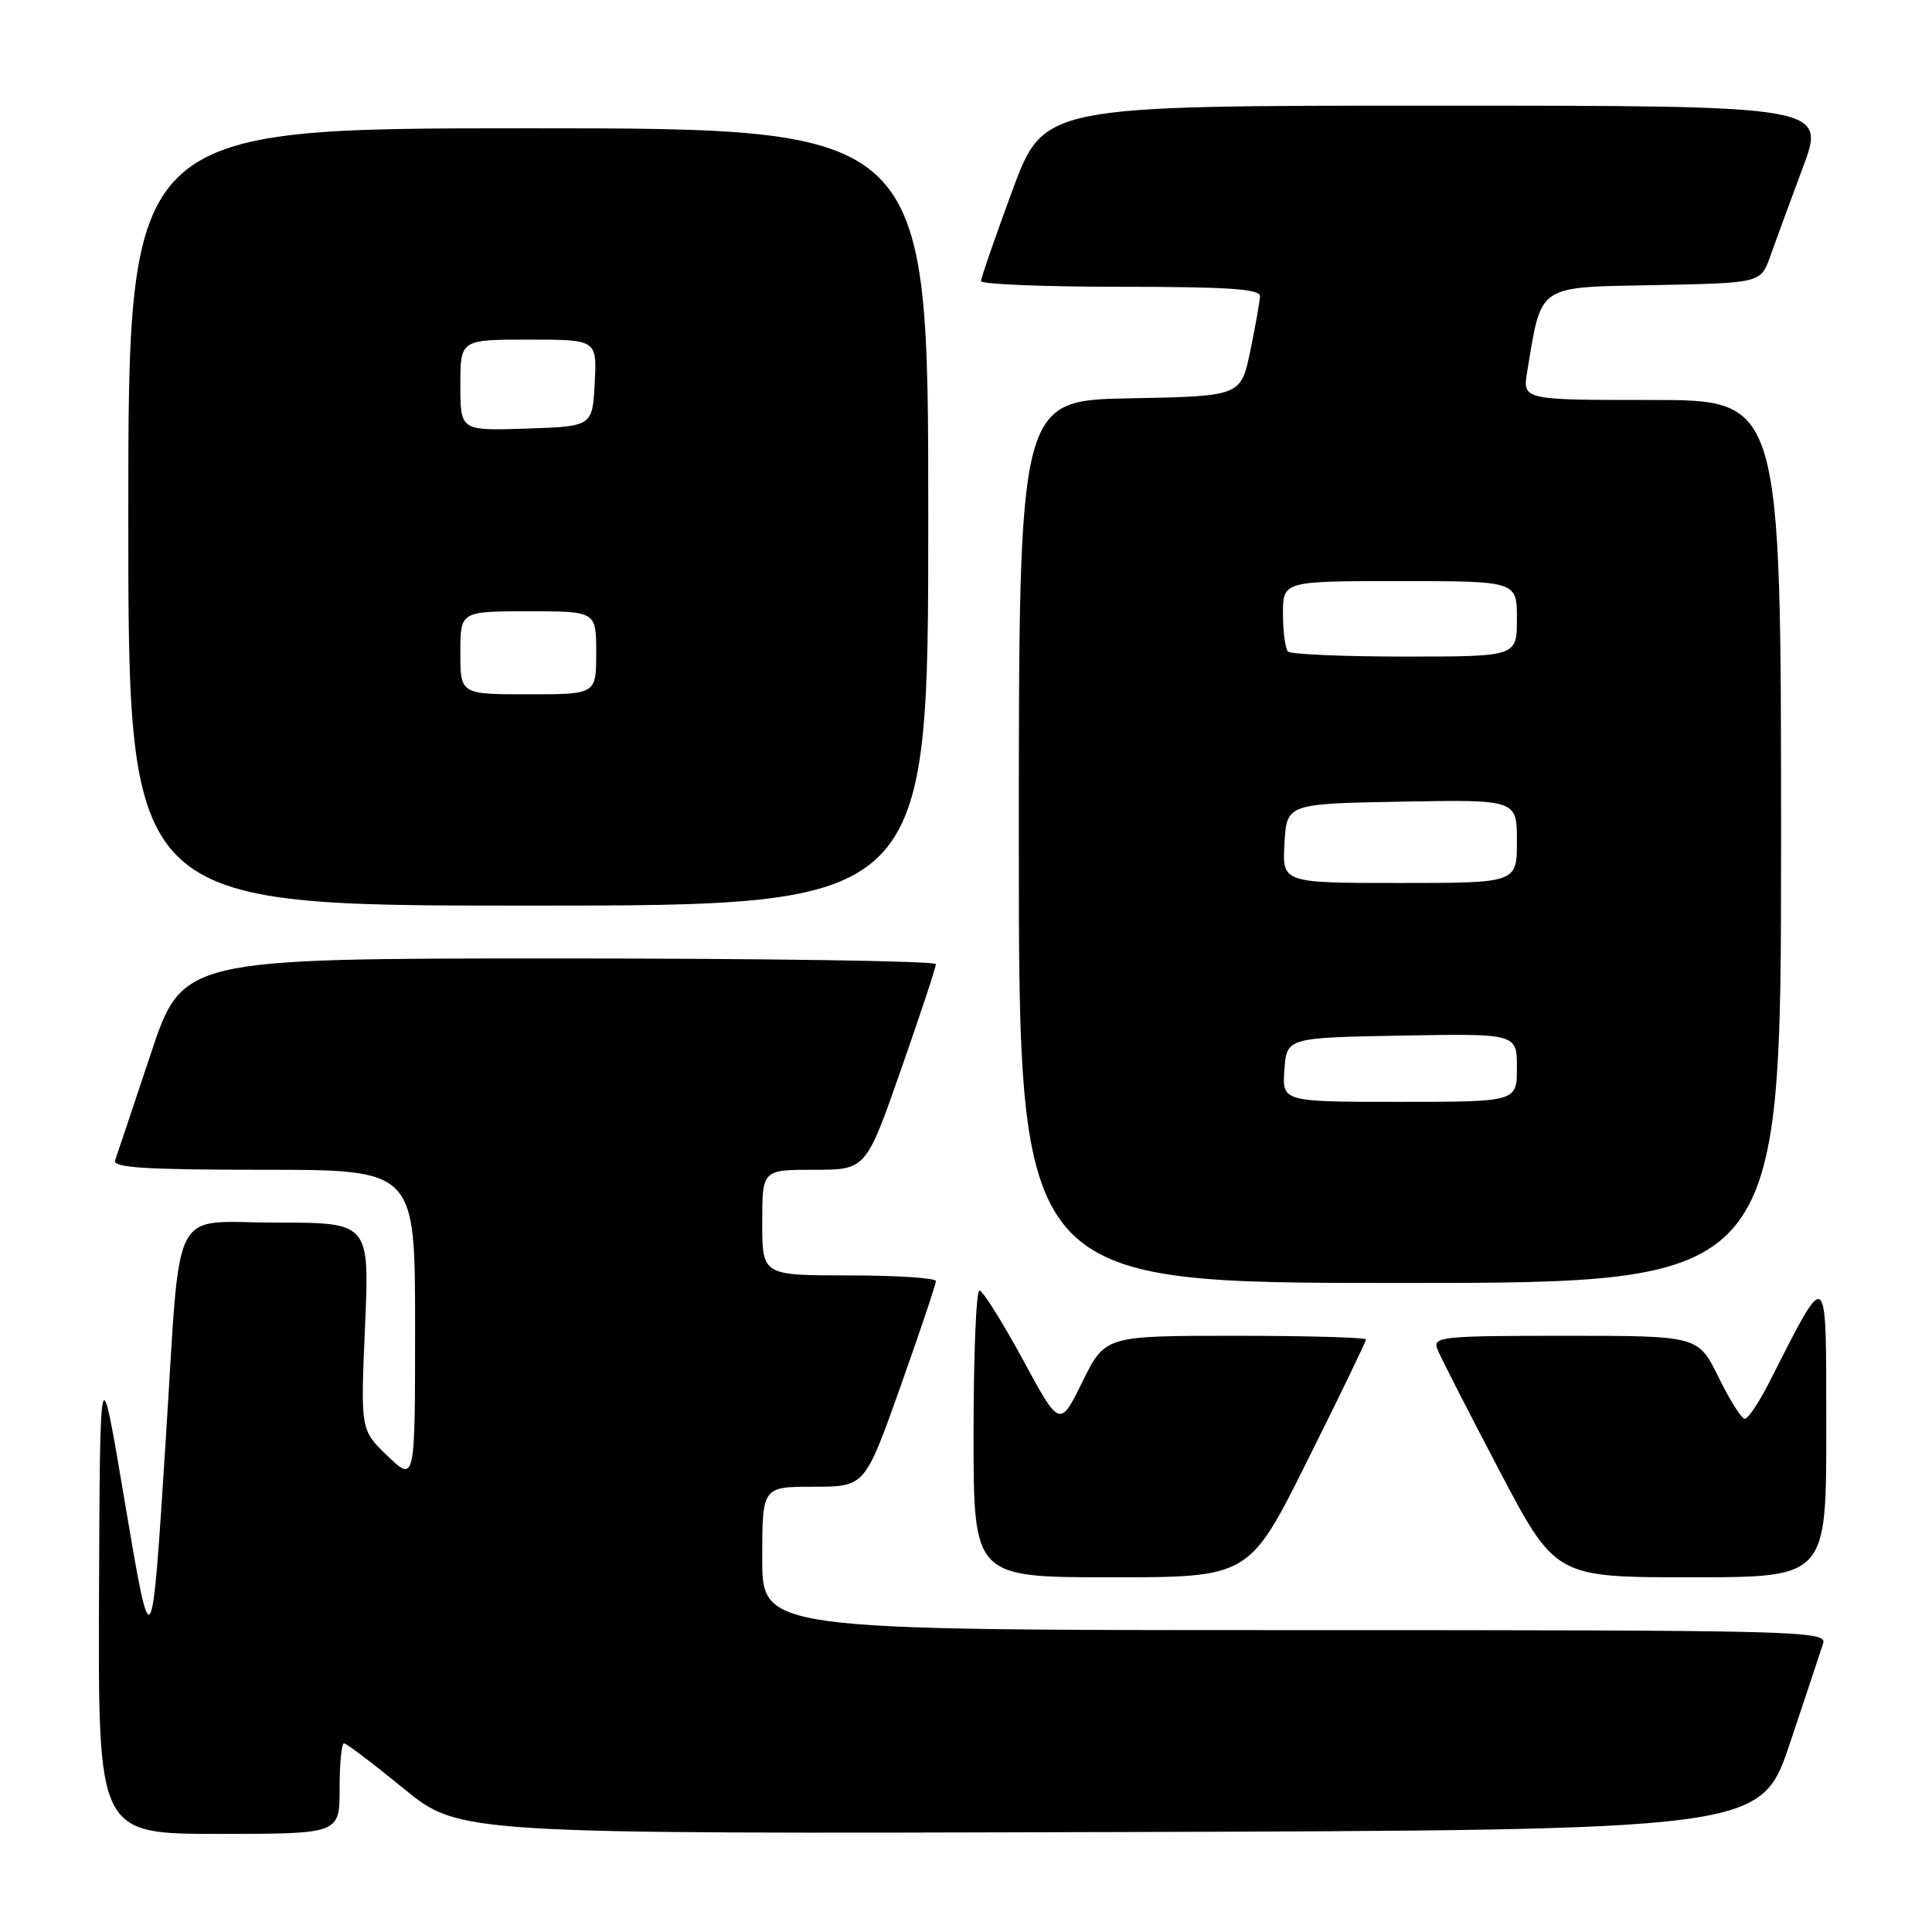 <?xml version="1.0" encoding="UTF-8" standalone="no"?>
<!DOCTYPE svg PUBLIC "-//W3C//DTD SVG 1.1//EN" "http://www.w3.org/Graphics/SVG/1.1/DTD/svg11.dtd" >
<svg xmlns="http://www.w3.org/2000/svg" xmlns:xlink="http://www.w3.org/1999/xlink" version="1.1" viewBox="0 0 256 256">
 <g >
 <path fill="currentColor"
d=" M 45.00 237.00 C 45.00 233.70 45.26 231.00 45.58 231.00 C 45.90 231.00 49.46 233.70 53.51 237.01 C 60.86 243.01 60.86 243.01 147.09 242.76 C 233.32 242.50 233.32 242.50 237.17 231.00 C 239.29 224.68 241.27 218.71 241.58 217.75 C 242.10 216.09 238.32 216.00 171.57 216.00 C 101.00 216.00 101.00 216.00 101.00 206.50 C 101.00 197.00 101.00 197.00 107.80 197.00 C 114.60 197.00 114.60 197.00 119.31 183.75 C 121.90 176.46 124.01 170.16 124.01 169.75 C 124.00 169.34 118.83 169.00 112.50 169.00 C 101.00 169.00 101.00 169.00 101.00 162.00 C 101.00 155.00 101.00 155.00 107.87 155.00 C 114.74 155.00 114.74 155.00 119.38 141.75 C 121.93 134.46 124.02 128.16 124.01 127.75 C 124.01 127.34 101.54 127.00 74.08 127.00 C 24.17 127.00 24.17 127.00 19.94 139.75 C 17.61 146.76 15.50 153.06 15.25 153.75 C 14.89 154.72 19.23 155.00 34.89 155.00 C 55.00 155.00 55.00 155.00 55.00 175.70 C 55.00 196.39 55.00 196.39 51.38 192.95 C 47.77 189.50 47.77 189.50 48.37 175.75 C 48.96 162.00 48.96 162.00 36.56 162.00 C 22.38 162.00 24.00 158.84 21.98 190.50 C 20.08 220.30 20.12 220.24 16.45 198.50 C 13.25 179.50 13.25 179.50 13.12 211.25 C 13.00 243.00 13.00 243.00 29.00 243.00 C 45.00 243.00 45.00 243.00 45.00 237.00 Z  M 173.26 193.49 C 177.52 184.96 181.00 177.76 181.00 177.49 C 181.00 177.22 173.22 177.00 163.71 177.00 C 146.43 177.00 146.43 177.00 143.43 183.09 C 140.42 189.19 140.42 189.19 135.50 180.09 C 132.78 175.09 130.21 171.00 129.78 171.00 C 129.35 171.00 129.00 179.55 129.00 190.00 C 129.00 209.00 129.00 209.00 147.26 209.00 C 165.53 209.00 165.53 209.00 173.26 193.49 Z  M 241.99 189.25 C 241.97 167.40 242.32 167.68 234.39 183.25 C 233.06 185.86 231.62 188.00 231.19 188.00 C 230.77 188.00 229.20 185.53 227.72 182.50 C 225.02 177.00 225.02 177.00 207.40 177.00 C 191.04 177.00 189.83 177.12 190.45 178.75 C 190.82 179.71 194.50 186.91 198.62 194.75 C 206.11 209.00 206.11 209.00 224.06 209.00 C 242.00 209.00 242.00 209.00 241.99 189.25 Z  M 236.00 111.50 C 236.00 53.00 236.00 53.00 218.87 53.00 C 201.74 53.00 201.74 53.00 202.36 49.25 C 204.29 37.58 203.55 38.08 219.19 37.78 C 233.30 37.50 233.30 37.50 234.55 34.00 C 235.23 32.08 237.18 26.79 238.87 22.25 C 241.95 14.00 241.95 14.00 190.13 14.00 C 138.30 14.00 138.30 14.00 134.14 25.25 C 131.86 31.44 129.99 36.84 129.99 37.25 C 130.00 37.66 138.32 38.00 148.50 38.00 C 162.66 38.00 166.99 38.29 166.96 39.25 C 166.93 39.94 166.35 43.20 165.67 46.50 C 164.42 52.50 164.42 52.50 149.71 52.78 C 135.00 53.05 135.00 53.05 135.00 111.53 C 135.00 170.00 135.00 170.00 185.50 170.00 C 236.00 170.00 236.00 170.00 236.00 111.50 Z  M 123.00 68.50 C 123.00 17.00 123.00 17.00 70.00 17.00 C 17.00 17.00 17.00 17.00 17.00 68.50 C 17.00 120.00 17.00 120.00 70.00 120.00 C 123.00 120.00 123.00 120.00 123.00 68.50 Z  M 170.19 141.75 C 170.50 137.50 170.50 137.50 185.75 137.22 C 201.00 136.95 201.00 136.95 201.00 141.47 C 201.00 146.00 201.00 146.00 185.44 146.00 C 169.89 146.00 169.89 146.00 170.19 141.75 Z  M 170.20 111.75 C 170.50 106.50 170.50 106.50 185.75 106.22 C 201.00 105.95 201.00 105.95 201.00 111.47 C 201.00 117.00 201.00 117.00 185.45 117.00 C 169.90 117.00 169.90 117.00 170.20 111.75 Z  M 170.67 86.33 C 170.30 85.97 170.00 83.72 170.00 81.33 C 170.00 77.00 170.00 77.00 185.50 77.00 C 201.00 77.00 201.00 77.00 201.00 82.00 C 201.00 87.00 201.00 87.00 186.17 87.00 C 178.01 87.00 171.03 86.70 170.67 86.33 Z  M 61.00 86.50 C 61.00 81.00 61.00 81.00 70.00 81.00 C 79.00 81.00 79.00 81.00 79.00 86.50 C 79.00 92.00 79.00 92.00 70.00 92.00 C 61.00 92.00 61.00 92.00 61.00 86.50 Z  M 61.00 51.04 C 61.00 45.00 61.00 45.00 70.05 45.00 C 79.10 45.00 79.10 45.00 78.80 50.75 C 78.50 56.50 78.50 56.50 69.75 56.79 C 61.00 57.08 61.00 57.08 61.00 51.04 Z "/>
</g>
</svg>